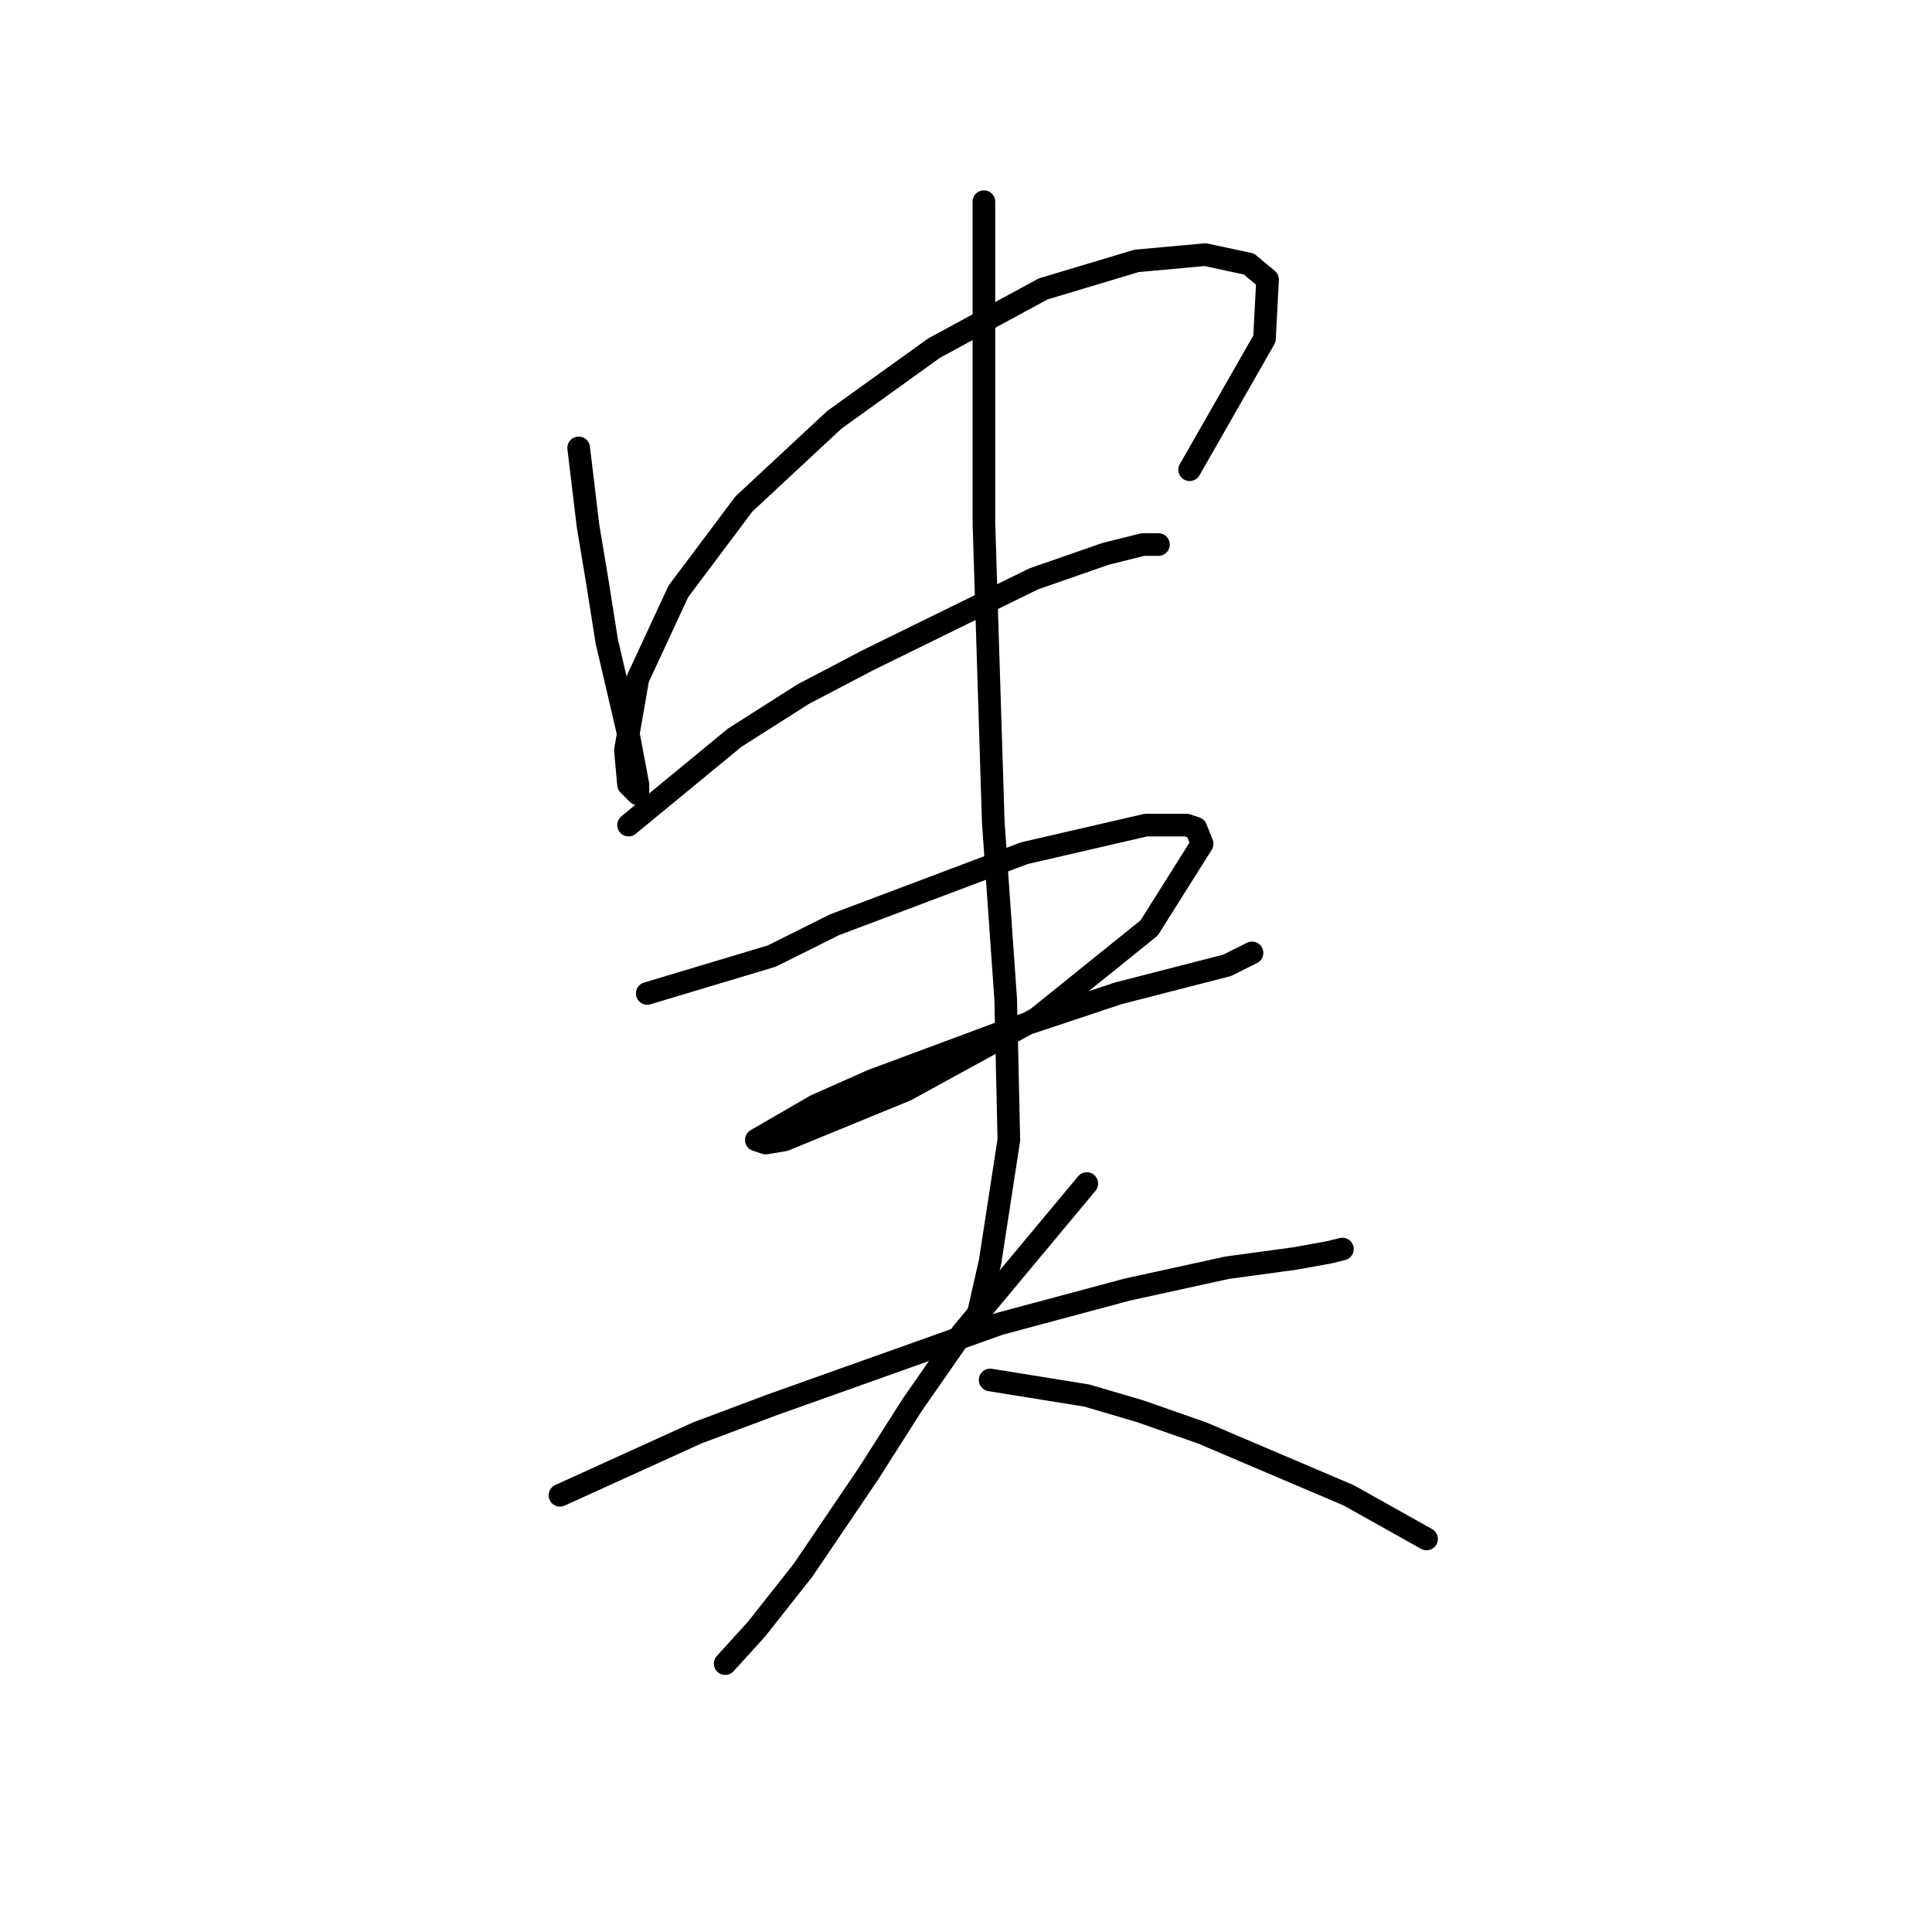 <?xml version="1.0" standalone="no"?>
    <svg width="256" height="256" xmlns="http://www.w3.org/2000/svg" version="1.1">
    <polyline stroke="black" stroke-width="3" stroke-linecap="round" fill="transparent" stroke-linejoin="round" points="76.677 59.35 77.916 69.676 79.155 77.111 80.394 84.959 83.285 97.351 84.525 103.959 84.525 105.199 83.285 103.959 82.872 99.416 84.525 89.916 89.894 78.35 98.568 66.785 110.547 55.633 123.764 46.132 138.221 38.284 150.613 34.567 159.7 33.741 165.482 34.98 167.961 37.045 167.548 44.893 157.634 62.241 157.634 62.241 " />
        <polyline stroke="black" stroke-width="3" stroke-linecap="round" fill="transparent" stroke-linejoin="round" points="83.285 109.329 97.329 97.764 106.416 91.981 115.09 87.437 136.982 76.698 146.482 73.394 151.439 72.155 153.504 72.155 153.504 72.155 " />
        <polyline stroke="black" stroke-width="3" stroke-linecap="round" fill="transparent" stroke-linejoin="round" points="85.764 131.634 102.286 126.677 110.547 122.547 135.743 113.047 151.852 109.329 157.221 109.329 158.461 109.742 159.287 111.807 152.265 122.96 137.395 134.938 120.047 144.438 103.938 151.047 101.46 151.46 100.22 151.047 108.068 146.504 115.503 143.199 133.264 136.59 148.134 131.634 162.591 127.916 165.895 126.264 165.895 126.264 " />
        <polyline stroke="black" stroke-width="3" stroke-linecap="round" fill="transparent" stroke-linejoin="round" points="130.373 26.719 130.373 45.719 130.373 69.263 131.612 108.916 133.264 132.46 133.677 151.047 131.199 167.156 129.134 176.243 129.134 176.243 " />
        <polyline stroke="black" stroke-width="3" stroke-linecap="round" fill="transparent" stroke-linejoin="round" points="74.198 198.135 92.372 189.874 102.286 186.156 132.438 175.417 149.373 170.874 162.591 167.982 171.678 166.743 176.222 165.917 177.874 165.504 177.874 165.504 " />
        <polyline stroke="black" stroke-width="3" stroke-linecap="round" fill="transparent" stroke-linejoin="round" points="144.004 156.83 127.482 176.656 120.873 186.156 115.09 195.244 106.416 208.048 100.22 215.896 96.09 220.44 96.09 220.44 " />
        <polyline stroke="black" stroke-width="3" stroke-linecap="round" fill="transparent" stroke-linejoin="round" points="131.199 182.852 144.004 184.917 151.026 186.983 159.287 189.874 178.7 198.135 189.026 203.918 189.026 203.918 " />
        </svg>